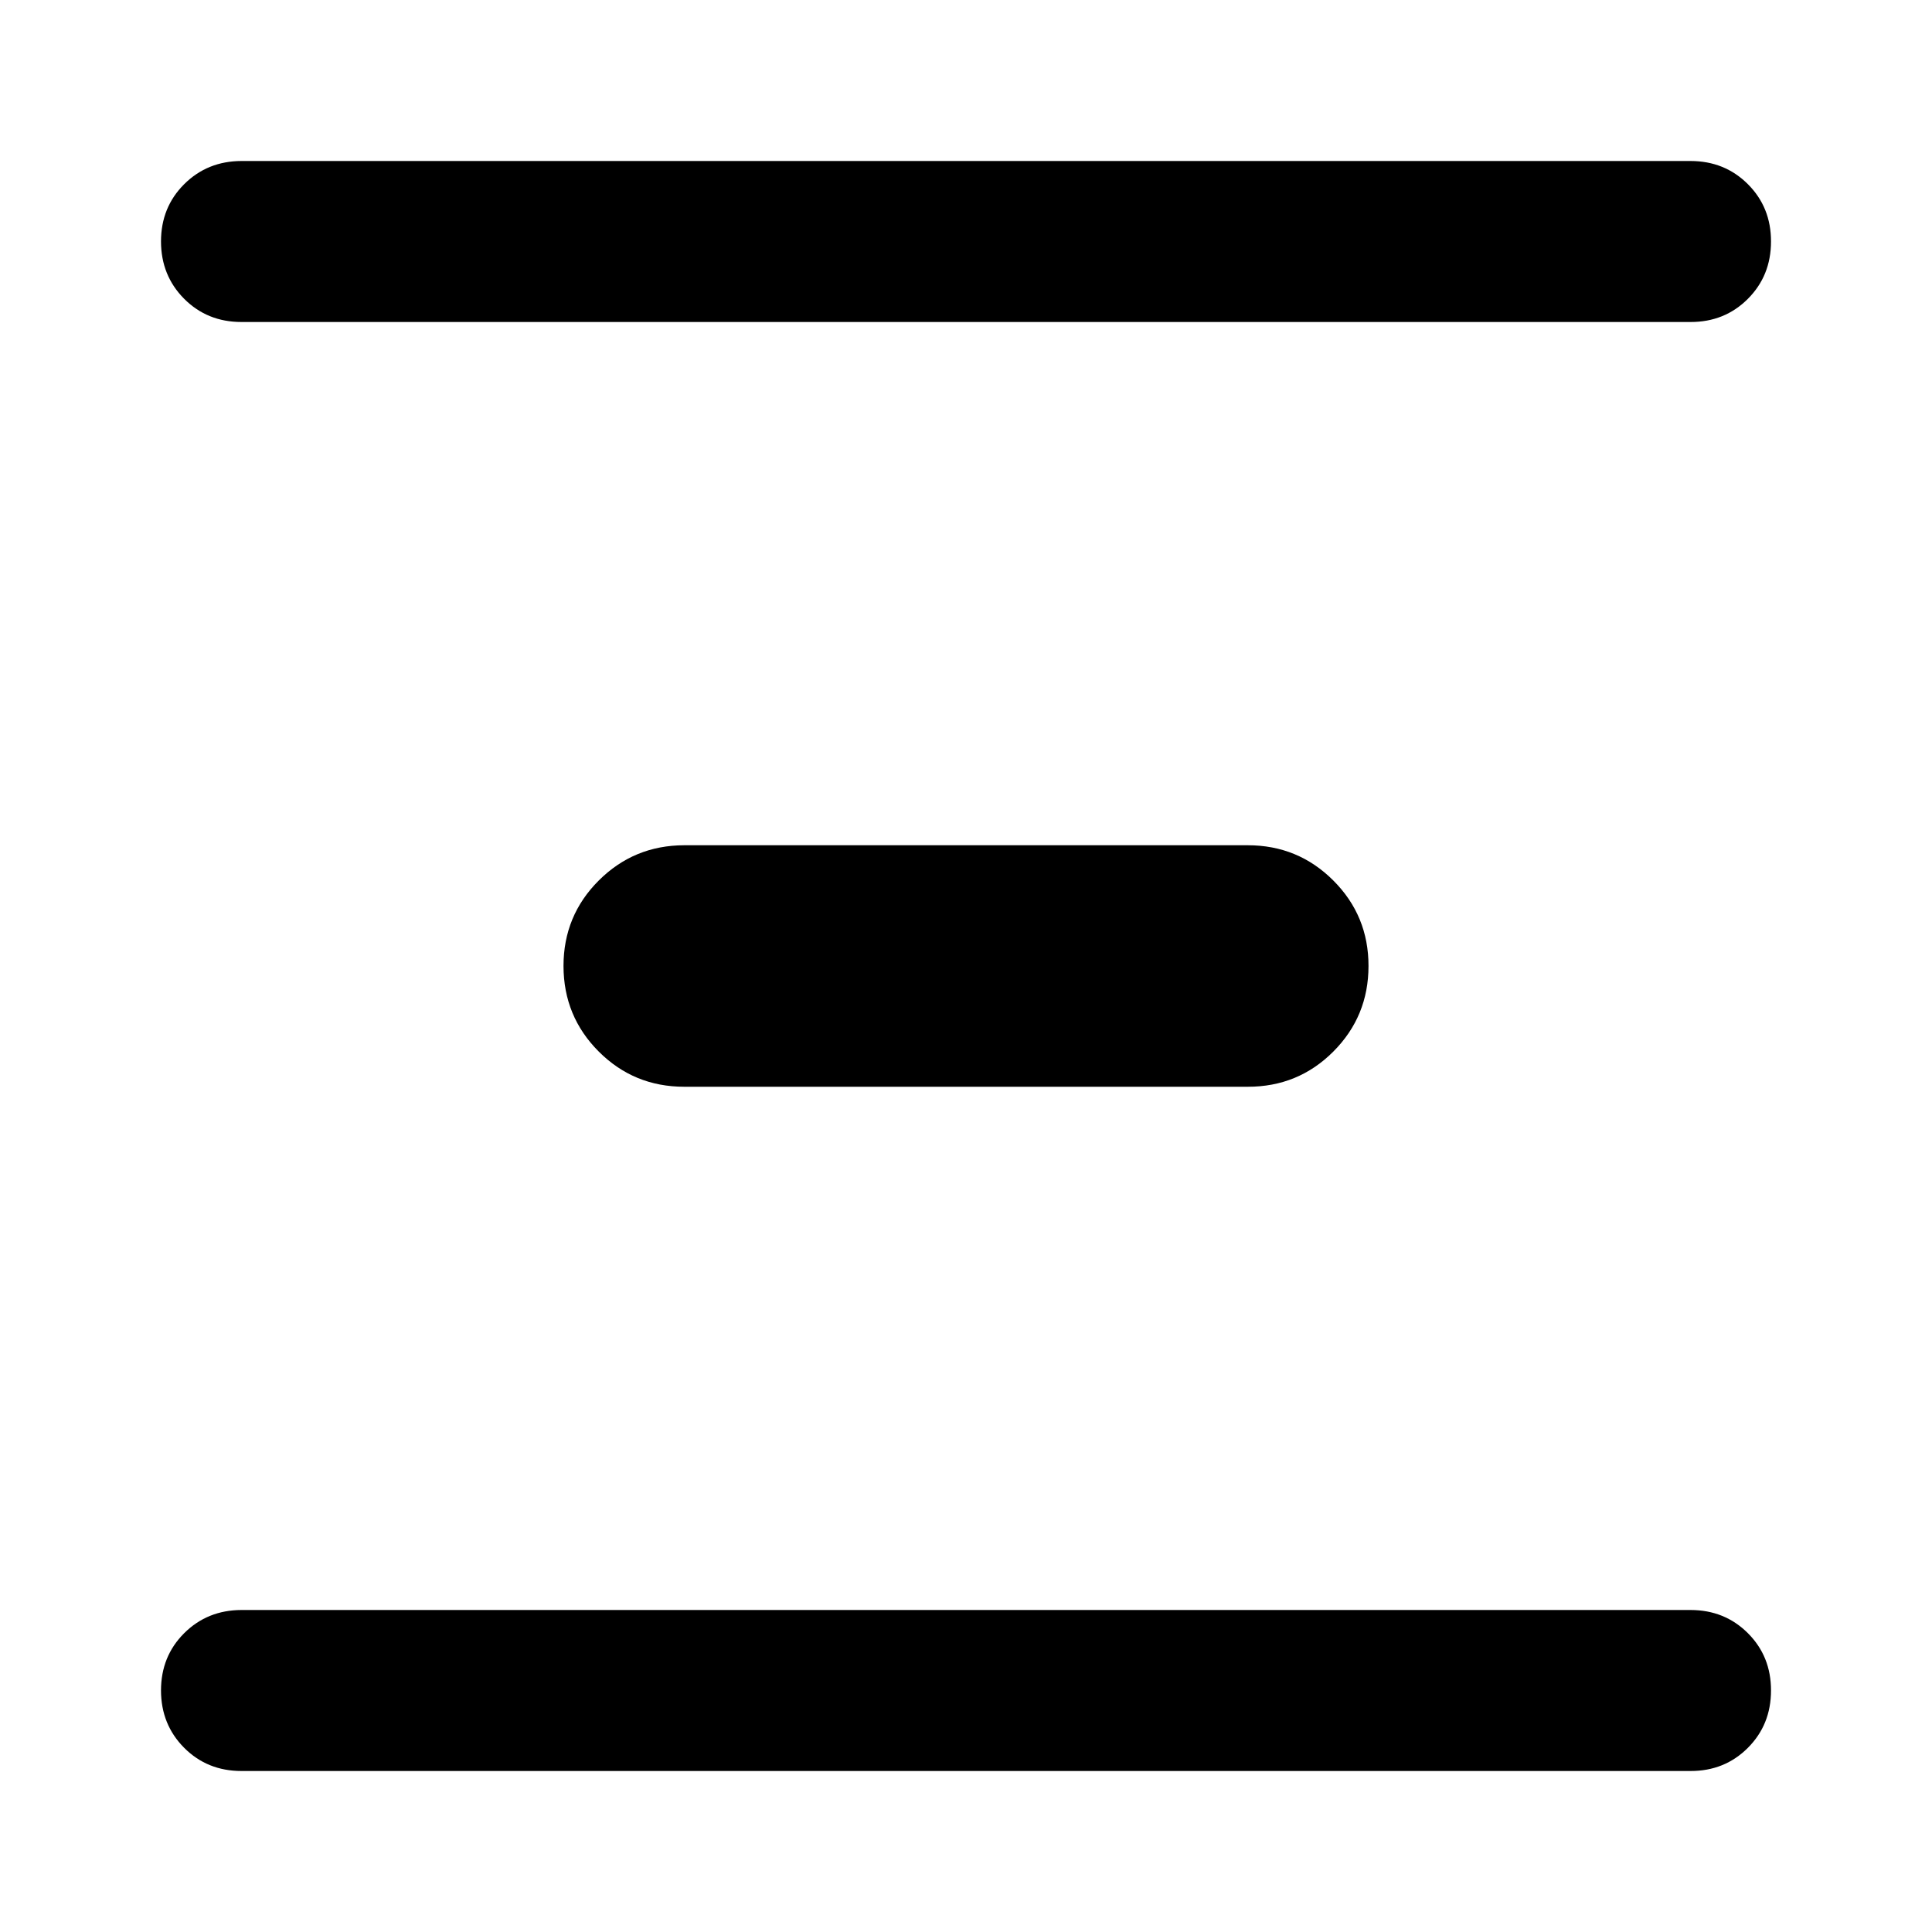 <svg xmlns="http://www.w3.org/2000/svg" width="1em" height="1em" viewBox="0 0 24 24"><path fill="currentColor" d="M3 22q-.425 0-.712-.288T2 21q0-.425.288-.712T3 20h18q.425 0 .713.288T22 21q0 .425-.288.713T21 22zm5.5-8.5q-.625 0-1.062-.437T7 12q0-.625.438-1.062T8.5 10.5h7q.625 0 1.063.438T17 12q0 .625-.437 1.063T15.5 13.5zM3 4q-.425 0-.712-.288T2 3q0-.425.288-.712T3 2h18q.425 0 .713.288T22 3q0 .425-.288.713T21 4z"/></svg>